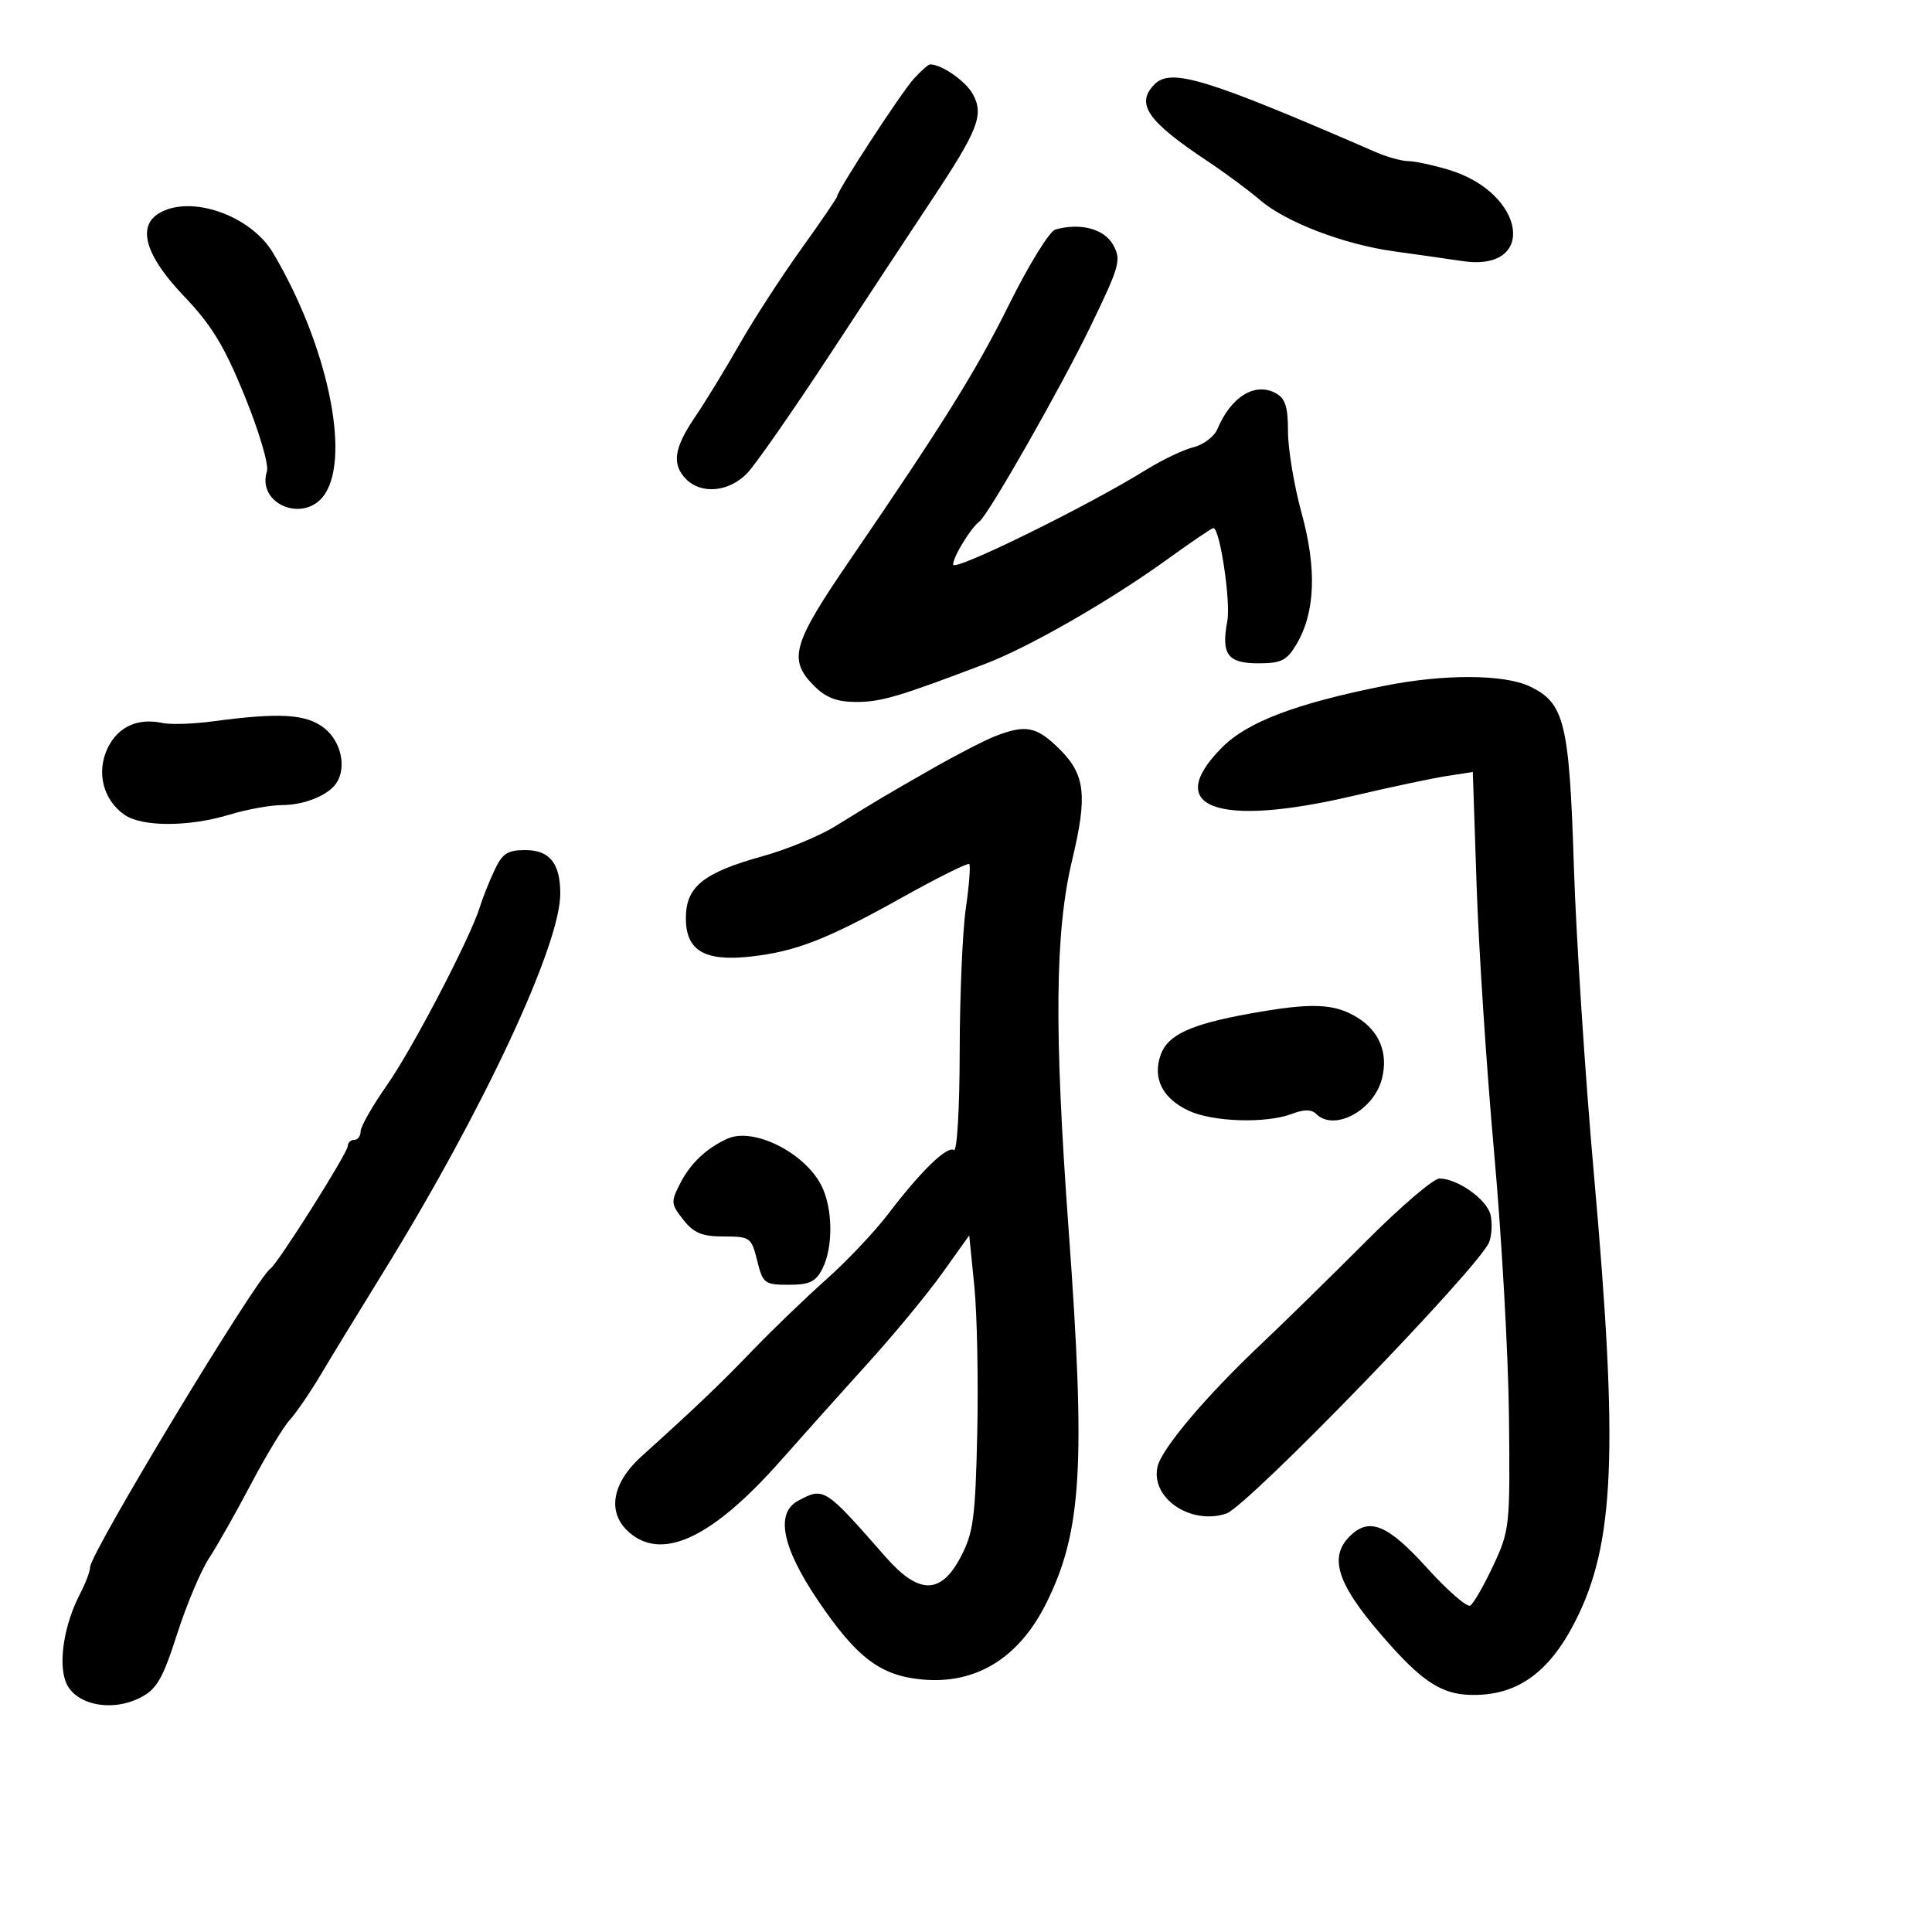 <svg xmlns="http://www.w3.org/2000/svg" width="300" height="300" viewBox="0 0 300 300" version="1.1">
	<path d="M 141.881 12.250 C 139.924 14.400, 130 29.619, 130 30.470 C 130 30.695, 127.483 34.386, 124.407 38.674 C 121.331 42.961, 117.014 49.626, 114.815 53.484 C 112.615 57.343, 109.507 62.426, 107.907 64.779 C 104.630 69.602, 104.280 72.137, 106.571 74.429 C 108.970 76.827, 113.307 76.367, 116.076 73.420 C 117.409 72, 123.128 63.788, 128.785 55.170 C 134.442 46.551, 141.608 35.675, 144.710 31 C 151.885 20.186, 152.796 17.855, 151.089 14.666 C 149.995 12.622, 146.246 10, 144.417 10 C 144.148 10, 143.007 11.012, 141.881 12.250 M 179.250 13.116 C 176.305 16.141, 178.156 18.813, 187.500 25.023 C 190.250 26.850, 193.926 29.572, 195.668 31.070 C 199.661 34.505, 208.714 37.965, 216.500 39.033 C 219.800 39.486, 224.555 40.164, 227.068 40.539 C 238.793 42.291, 236.923 29.941, 224.920 26.352 C 222.489 25.625, 219.668 25.024, 218.651 25.015 C 217.634 25.007, 215.384 24.384, 213.651 23.631 C 187.256 12.163, 181.801 10.495, 179.250 13.116 M 24.750 33.080 C 21.232 35.129, 22.567 39.695, 28.504 45.919 C 32.875 50.502, 34.832 53.715, 38.012 61.531 C 40.215 66.943, 41.763 72.171, 41.453 73.148 C 39.795 78.373, 47.401 81.370, 50.462 76.698 C 54.462 70.594, 50.759 53.382, 42.416 39.299 C 38.958 33.461, 29.694 30.200, 24.750 33.080 M 163.867 35.644 C 162.969 35.896, 159.735 41.141, 156.680 47.301 C 151.612 57.520, 146.496 65.731, 131.948 87 C 123.001 100.080, 122.340 102.431, 126.455 106.545 C 128.257 108.347, 129.991 109, 132.980 109 C 136.809 109, 139.563 108.186, 152.976 103.088 C 159.787 100.500, 172.359 93.284, 181.235 86.868 C 184.939 84.191, 188.169 82, 188.414 82 C 189.428 82, 191.137 93.456, 190.572 96.468 C 189.606 101.619, 190.625 103, 195.391 103 C 198.966 103, 199.823 102.570, 201.329 100.020 C 204.232 95.106, 204.493 88.355, 202.116 79.689 C 200.952 75.448, 200 69.749, 200 67.024 C 200 63.156, 199.578 61.844, 198.072 61.039 C 194.851 59.315, 191.150 61.602, 189.039 66.623 C 188.548 67.791, 186.876 69.060, 185.323 69.444 C 183.770 69.828, 180.475 71.398, 178 72.933 C 168.826 78.625, 148 88.852, 148 87.666 C 148 86.465, 150.734 81.978, 152.063 81 C 153.481 79.956, 164.794 60.083, 169.418 50.512 C 173.892 41.252, 174.141 40.342, 172.841 38.012 C 171.454 35.529, 167.760 34.554, 163.867 35.644 M 215 106.487 C 201.227 109.239, 193.693 112.098, 189.750 116.068 C 180.462 125.418, 188.989 128.551, 210.170 123.571 C 215.851 122.235, 222.344 120.857, 224.598 120.509 L 228.696 119.876 229.294 137.688 C 229.623 147.485, 230.845 166.075, 232.009 179 C 233.173 191.925, 234.210 210.375, 234.313 220 C 234.495 237.015, 234.427 237.656, 231.862 243.122 C 230.411 246.214, 228.811 248.999, 228.306 249.311 C 227.802 249.622, 224.766 246.980, 221.559 243.439 C 215.453 236.696, 212.604 235.539, 209.571 238.571 C 206.098 242.045, 207.824 246.533, 216.193 255.793 C 221.083 261.204, 224.023 263.025, 228.113 263.175 C 235.354 263.441, 240.440 259.923, 244.600 251.769 C 250.734 239.748, 251.336 225.429, 247.512 182.459 C 246.144 167.081, 244.739 145.500, 244.389 134.500 C 243.678 112.157, 242.938 109.147, 237.522 106.577 C 233.531 104.683, 224.211 104.646, 215 106.487 M 33 112.018 C 29.975 112.422, 26.488 112.535, 25.250 112.268 C 21.403 111.439, 18.331 112.832, 16.734 116.130 C 14.917 119.882, 15.989 124.179, 19.326 126.516 C 22.040 128.417, 29.315 128.415, 35.591 126.511 C 38.291 125.692, 41.992 125.017, 43.816 125.011 C 47.262 125, 50.967 123.498, 52.235 121.600 C 53.855 119.173, 52.966 115.119, 50.365 113.073 C 47.551 110.859, 43.499 110.613, 33 112.018 M 154.500 114.326 C 152.850 114.972, 148.353 117.300, 144.506 119.500 C 137.126 123.721, 136.831 123.896, 129.719 128.285 C 127.236 129.817, 122.176 131.910, 118.473 132.937 C 109.200 135.508, 106.500 137.682, 106.500 142.578 C 106.500 147.604, 109.382 149.322, 116.500 148.541 C 123.539 147.769, 128.421 145.870, 139.998 139.404 C 145.552 136.301, 150.279 133.946, 150.502 134.169 C 150.726 134.392, 150.488 137.483, 149.974 141.037 C 149.461 144.592, 149.031 154.614, 149.020 163.309 C 149.009 172.141, 148.612 178.878, 148.121 178.575 C 147.039 177.906, 142.966 181.869, 137.920 188.500 C 135.827 191.250, 131.501 195.825, 128.307 198.667 C 125.113 201.508, 120.025 206.403, 117 209.545 C 111.698 215.051, 108.178 218.411, 99.657 226.101 C 94.854 230.434, 94.189 235.115, 97.944 238.156 C 103.125 242.351, 110.838 238.575, 121.301 226.720 C 124.711 222.858, 130.803 216.053, 134.839 211.599 C 138.876 207.144, 144.051 200.875, 146.339 197.666 L 150.500 191.832 151.288 199.666 C 151.722 203.975, 151.928 214.250, 151.746 222.500 C 151.456 235.689, 151.147 238.013, 149.187 241.750 C 146.099 247.640, 142.670 247.640, 137.508 241.750 C 128.046 230.954, 127.944 230.889, 123.934 233.035 C 120.379 234.938, 121.422 240.234, 126.970 248.456 C 132.981 257.363, 136.648 260.164, 143.116 260.785 C 151.491 261.590, 158.185 257.506, 162.435 249 C 167.993 237.876, 168.611 227.591, 165.928 190.831 C 163.665 159.815, 163.814 144.700, 166.493 133.500 C 168.873 123.554, 168.514 120.314, 164.600 116.400 C 160.991 112.791, 159.307 112.445, 154.500 114.326 M 76.725 135.250 C 75.899 137.037, 74.916 139.517, 74.540 140.761 C 73.133 145.425, 64.111 162.753, 60.132 168.433 C 57.859 171.677, 56 174.932, 56 175.666 C 56 176.400, 55.550 177, 55 177 C 54.450 177, 54 177.434, 54 177.965 C 54 179.014, 43.164 196.182, 41.986 197 C 39.751 198.552, 14.005 241.178, 13.994 243.346 C 13.990 243.981, 13.299 245.821, 12.457 247.435 C 10.031 252.088, 9.054 257.856, 10.156 261.019 C 11.431 264.676, 17.250 265.957, 21.829 263.588 C 24.346 262.287, 25.274 260.676, 27.491 253.766 C 28.949 249.220, 31.174 243.925, 32.435 242 C 33.696 240.075, 36.626 234.900, 38.944 230.500 C 41.263 226.100, 43.981 221.600, 44.984 220.500 C 45.987 219.400, 48.145 216.250, 49.780 213.500 C 51.415 210.750, 55.809 203.550, 59.545 197.500 C 74.976 172.512, 87 146.792, 87 138.774 C 87 134.057, 85.354 132, 81.579 132 C 78.773 132, 77.983 132.529, 76.725 135.250 M 193.927 157.418 C 184.789 159.077, 181.295 160.713, 180.209 163.844 C 178.956 167.457, 180.503 170.536, 184.530 172.447 C 188.275 174.224, 196.579 174.491, 200.598 172.963 C 202.482 172.247, 203.647 172.247, 204.363 172.963 C 207.159 175.759, 213.350 172.438, 214.596 167.472 C 215.589 163.516, 214.191 160.087, 210.723 157.973 C 207.128 155.781, 203.588 155.664, 193.927 157.418 M 112.966 176.809 C 109.750 178.258, 107.240 180.613, 105.675 183.649 C 104.139 186.632, 104.161 186.935, 106.099 189.399 C 107.730 191.472, 109.009 192, 112.396 192 C 116.477 192, 116.684 192.150, 117.574 195.750 C 118.450 199.298, 118.714 199.500, 122.470 199.500 C 125.702 199.500, 126.676 199.035, 127.706 197 C 129.415 193.621, 129.326 187.530, 127.515 184.029 C 124.876 178.926, 116.974 175.005, 112.966 176.809 M 212.117 192.750 C 206.773 198.113, 199.400 205.335, 195.734 208.800 C 187.291 216.781, 180.451 224.866, 179.758 227.685 C 178.564 232.546, 184.833 236.870, 190.407 235.031 C 193.723 233.936, 229.846 196.630, 231.248 192.851 C 231.660 191.742, 231.744 189.827, 231.435 188.595 C 230.835 186.208, 226.294 183, 223.513 183 C 222.589 183, 217.461 187.387, 212.117 192.750" stroke="none" fill="black" fill-rule="evenodd"/>
</svg>